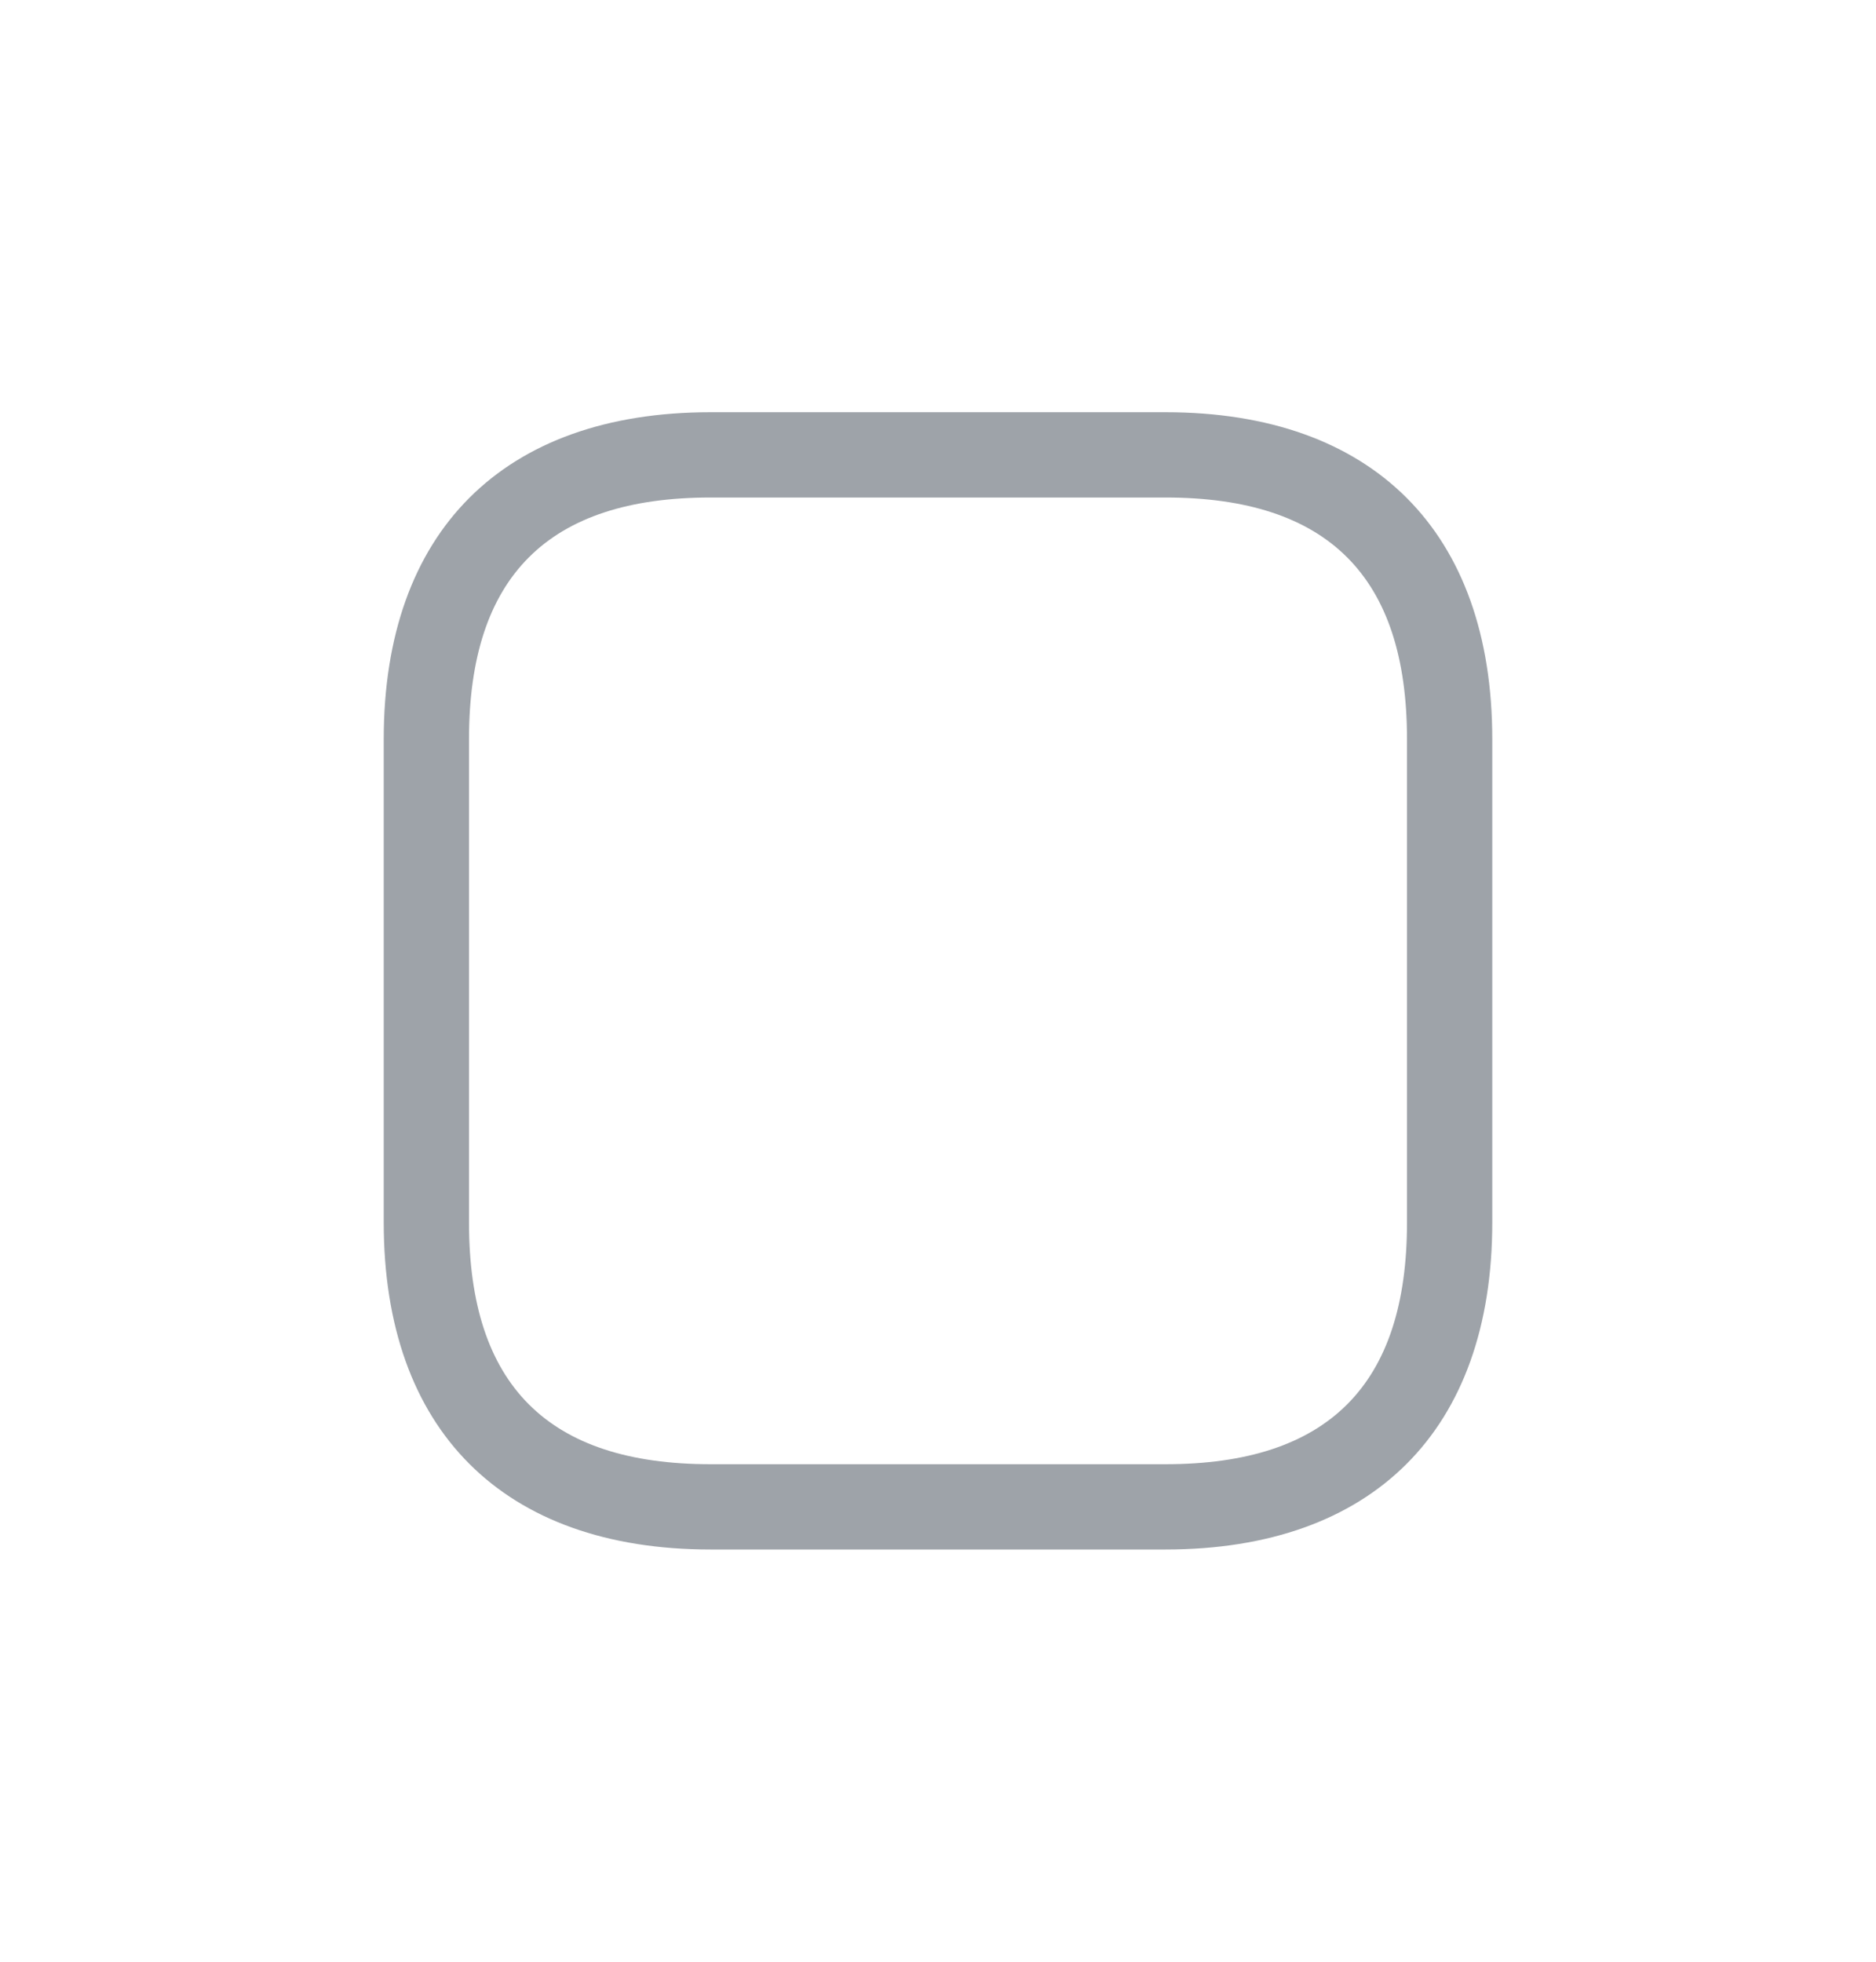 <svg width="22" height="23" viewBox="0 0 22 23" fill="none" xmlns="http://www.w3.org/2000/svg">
<g filter="url(#filter0_d_216_557)">
<path d="M13.667 14.167H8.333C5.9 14.167 4.5 12.767 4.5 10.333V4.667C4.5 2.233 5.9 0.833 8.333 0.833H13.667C16.1 0.833 17.5 2.233 17.5 4.667V10.333C17.5 12.767 16.1 14.167 13.667 14.167ZM8.333 1.833C6.427 1.833 5.5 2.76 5.5 4.667V10.333C5.5 12.24 6.427 13.167 8.333 13.167H13.667C15.573 13.167 16.5 12.24 16.5 10.333V4.667C16.5 2.76 15.573 1.833 13.667 1.833H8.333Z" fill="#9EA3A9"/>
</g>
<defs>
<filter id="filter0_d_216_557" x="0.5" y="0.833" width="21" height="21.333" filterUnits="userSpaceOnUse" color-interpolation-filters="sRGB">
<feFlood flood-opacity="0" result="BackgroundImageFix"/>
<feColorMatrix in="SourceAlpha" type="matrix" values="0 0 0 0 0 0 0 0 0 0 0 0 0 0 0 0 0 0 127 0" result="hardAlpha"/>
<feOffset dy="4"/>
<feGaussianBlur stdDeviation="2"/>
<feComposite in2="hardAlpha" operator="out"/>
<feColorMatrix type="matrix" values="0 0 0 0 0 0 0 0 0 0 0 0 0 0 0 0 0 0 0.25 0"/>
<feBlend mode="normal" in2="BackgroundImageFix" result="effect1_dropShadow_216_557"/>
<feBlend mode="normal" in="SourceGraphic" in2="effect1_dropShadow_216_557" result="shape"/>
</filter>
</defs>
</svg>
